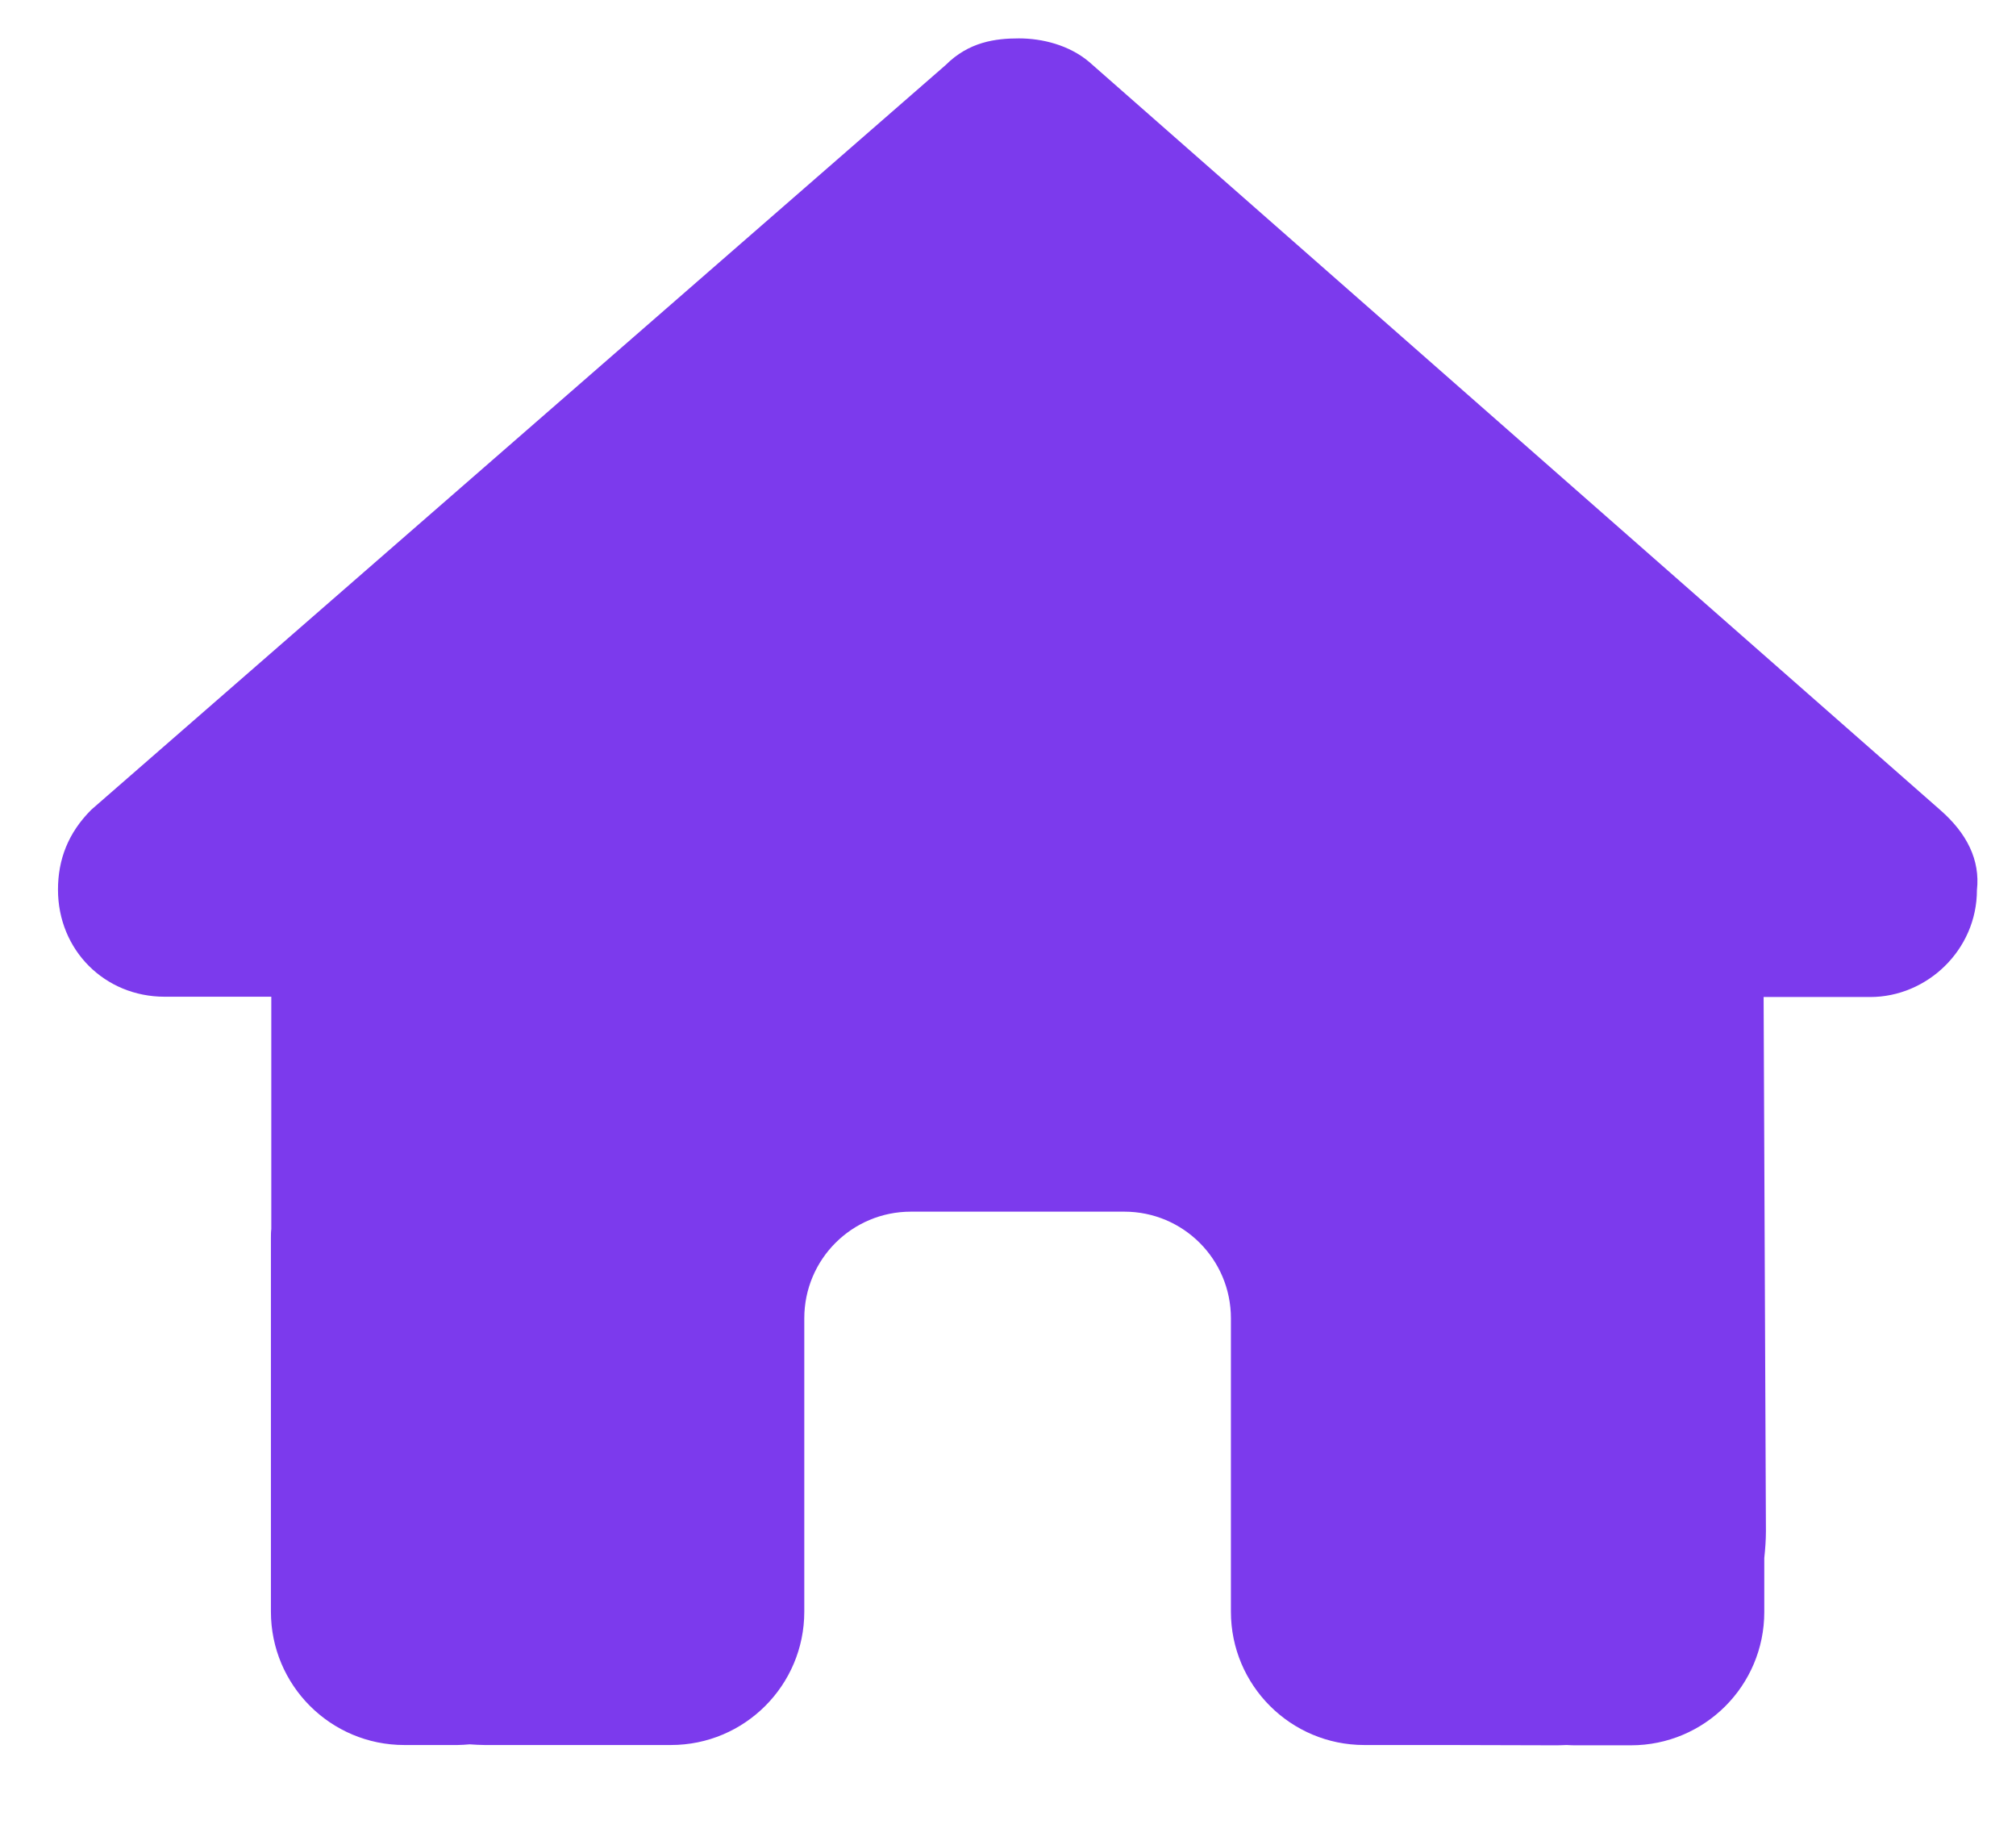 <svg width="21" height="19" viewBox="0 0 21 19" fill="none" xmlns="http://www.w3.org/2000/svg">
<path d="M20.593 9.272C20.593 9.897 20.072 10.386 19.482 10.386H18.371L18.395 15.949C18.395 16.042 18.388 16.136 18.378 16.23V16.792C18.378 17.56 17.756 18.181 16.989 18.181H16.433C16.395 18.181 16.357 18.181 16.319 18.178C16.27 18.181 16.222 18.181 16.173 18.181L15.044 18.178H14.211C13.444 18.178 12.822 17.556 12.822 16.789V15.956V13.733C12.822 13.119 12.326 12.622 11.711 12.622H9.489C8.874 12.622 8.378 13.119 8.378 13.733V15.956V16.789C8.378 17.556 7.756 18.178 6.989 18.178H6.156H5.048C4.996 18.178 4.944 18.174 4.892 18.171C4.85 18.174 4.808 18.178 4.767 18.178H4.211C3.444 18.178 2.822 17.556 2.822 16.789V12.9C2.822 12.869 2.822 12.834 2.826 12.803V10.383H1.715C1.09 10.383 0.604 9.897 0.604 9.268C0.604 8.956 0.708 8.678 0.951 8.435L9.85 0.678C10.093 0.435 10.371 0.4 10.614 0.4C10.857 0.4 11.135 0.469 11.343 0.643L20.211 8.438C20.489 8.681 20.628 8.959 20.593 9.272Z" fill="#7C3AED"/>
</svg>
